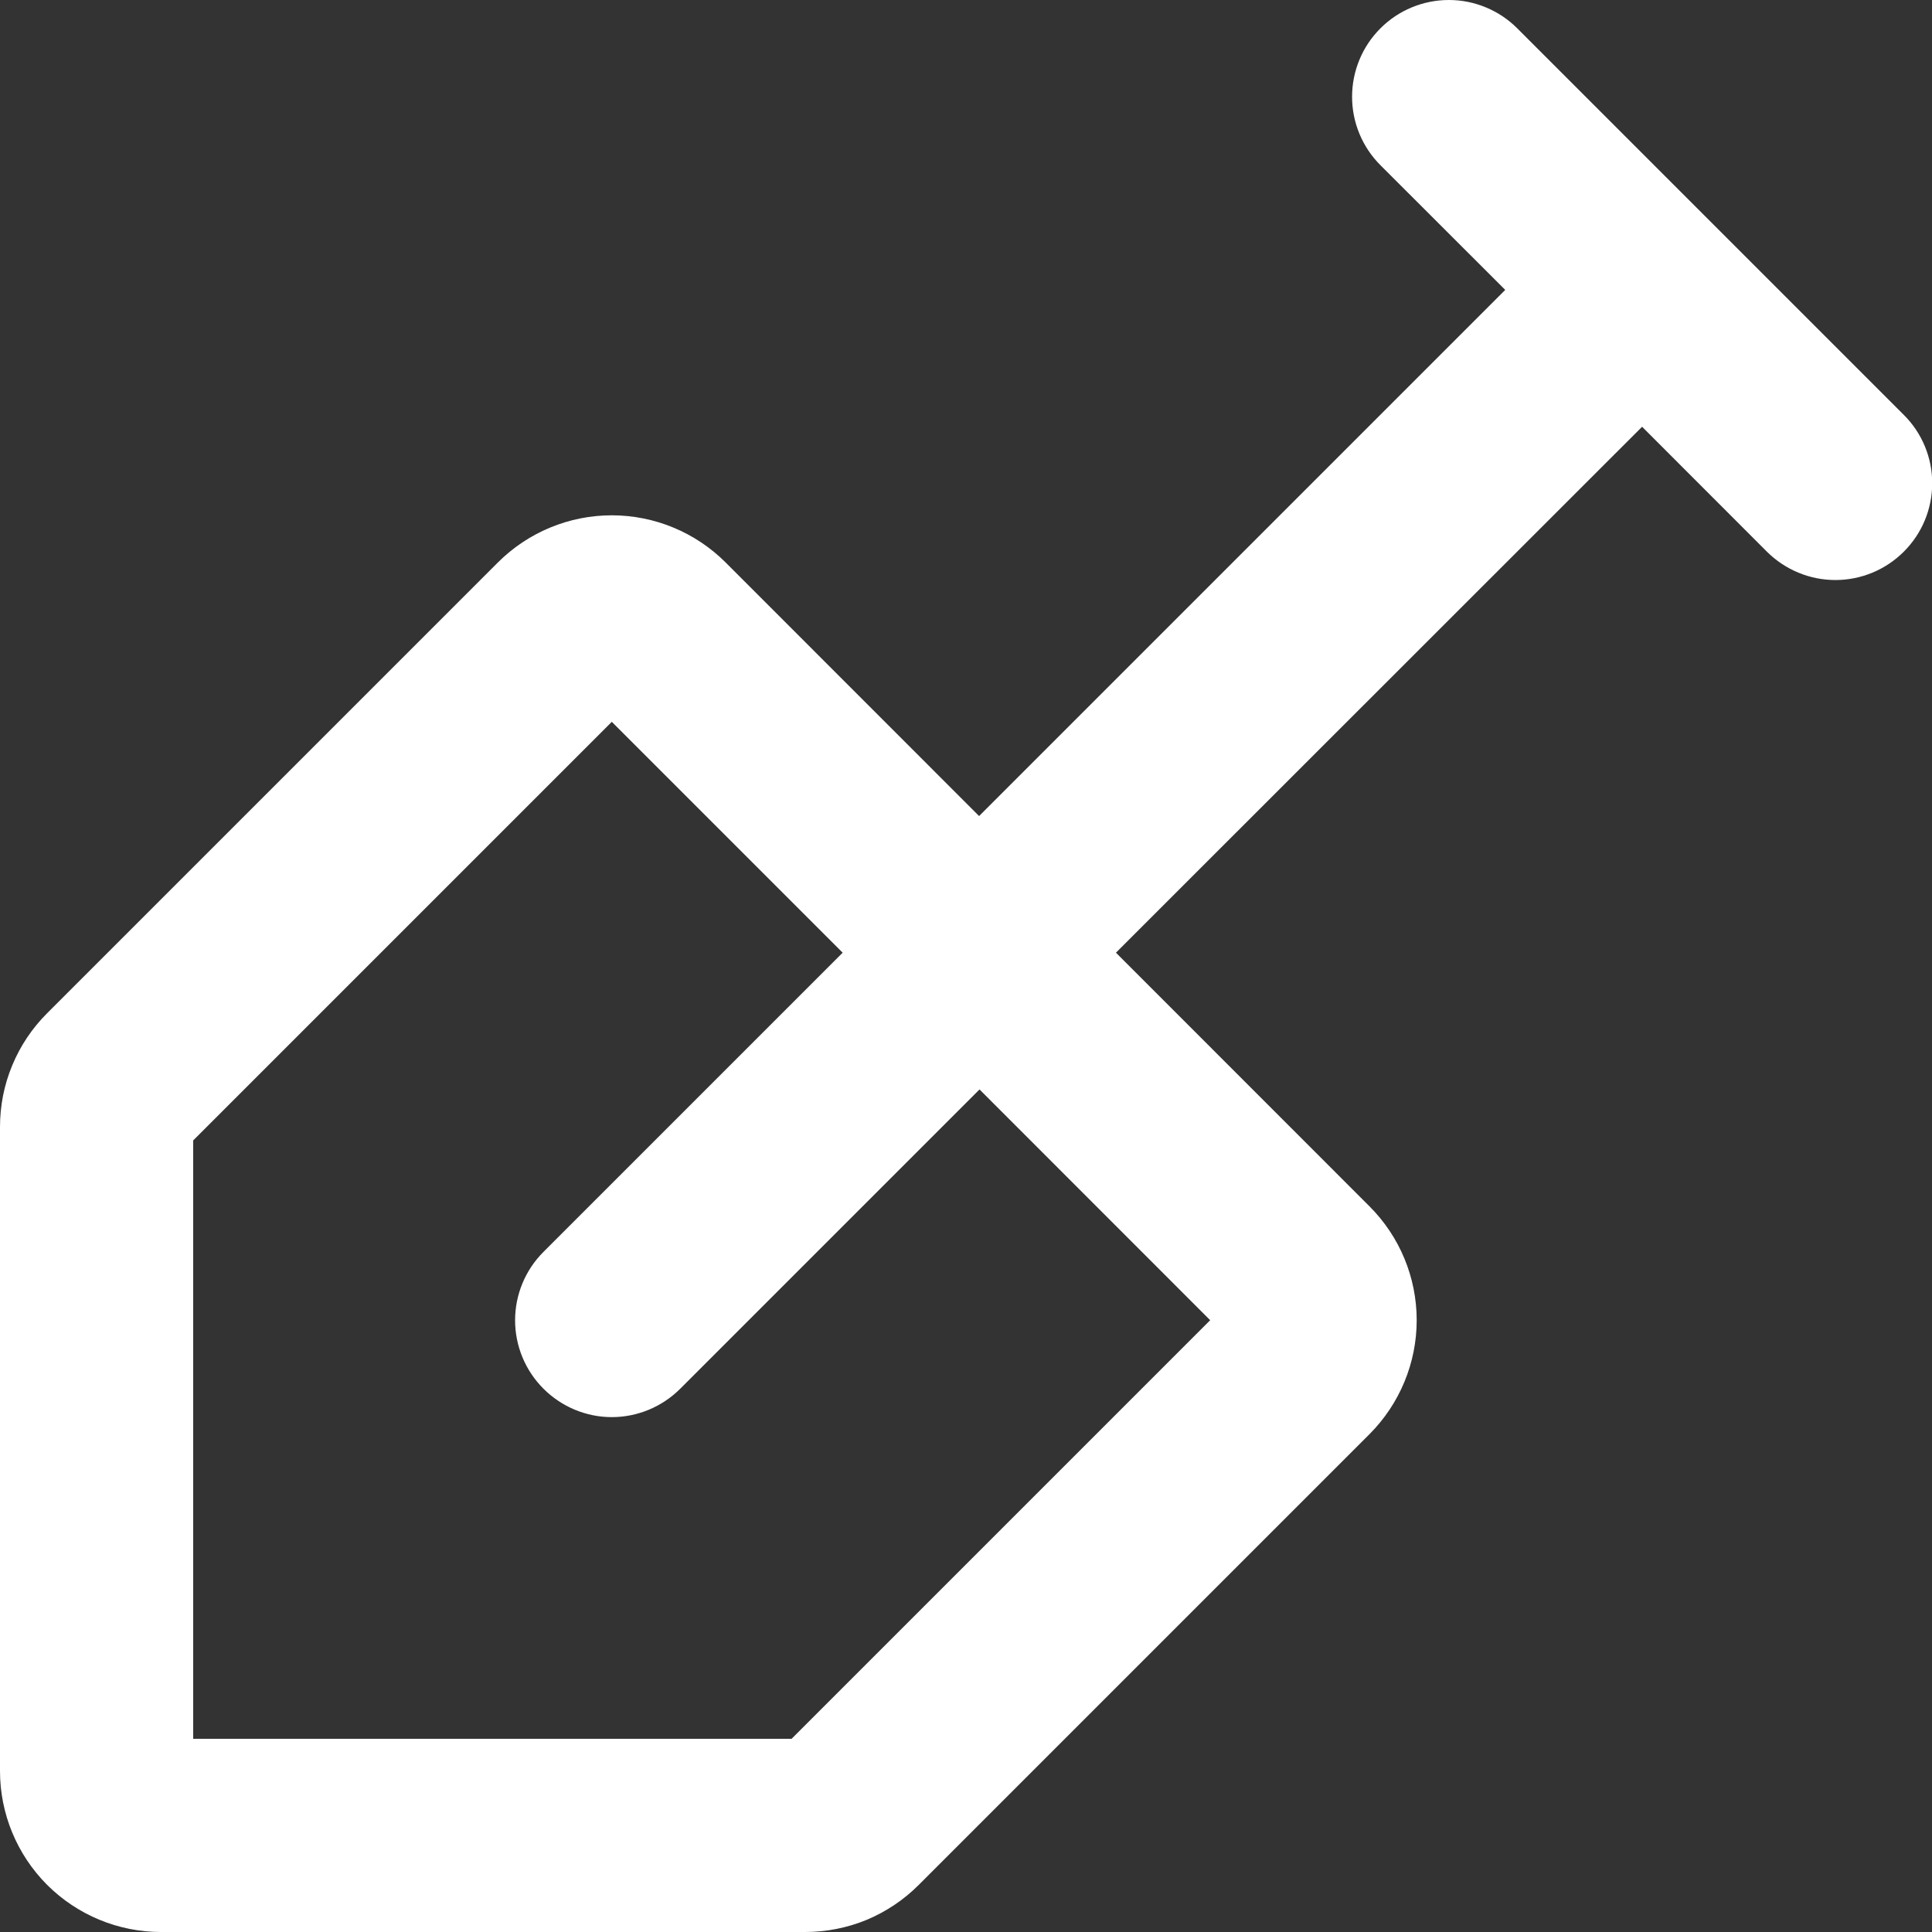 <svg width="18" height="18" viewBox="0 0 18 18" fill="none" xmlns="http://www.w3.org/2000/svg">
<rect x="0" y="0" width="18" height="18" fill="#333333" stroke="none"/>
<path d="M17.736 3.864L14.136 0.264C14.052 0.18 13.953 0.114 13.844 0.069C13.734 0.023 13.617 0 13.499 0C13.259 0 13.03 0.095 12.861 0.264C12.692 0.433 12.597 0.662 12.597 0.902C12.597 1.141 12.692 1.37 12.861 1.539L14.024 2.701L9.122 7.603L6.76 5.24C6.479 4.959 6.097 4.801 5.7 4.801C5.302 4.801 4.921 4.959 4.639 5.24L0.439 9.44C0.3 9.579 0.189 9.744 0.114 9.926C0.038 10.108 -0 10.303 2.60583e-06 10.5V16.5C2.60583e-06 16.898 0.158 17.279 0.439 17.561C0.721 17.842 1.102 18 1.5 18H7.5C7.697 18 7.892 17.962 8.074 17.887C8.256 17.811 8.421 17.7 8.56 17.561L12.76 13.361C13.041 13.079 13.199 12.698 13.199 12.3C13.199 11.902 13.041 11.521 12.76 11.24L10.397 8.876L15.299 3.976L16.462 5.14C16.632 5.309 16.861 5.404 17.1 5.404C17.339 5.404 17.568 5.309 17.737 5.14C17.907 4.971 18.002 4.741 18.002 4.502C18.002 4.263 17.907 4.034 17.737 3.865L17.736 3.864ZM11.275 12.3L7.375 16.2H1.8V10.625L5.7 6.725L7.851 8.876L5.063 11.664C4.894 11.833 4.799 12.062 4.799 12.301C4.799 12.54 4.894 12.769 5.063 12.938C5.232 13.107 5.461 13.203 5.7 13.203C5.94 13.203 6.169 13.107 6.338 12.938L9.126 10.15L11.275 12.3Z" fill="white"/>
</svg>
